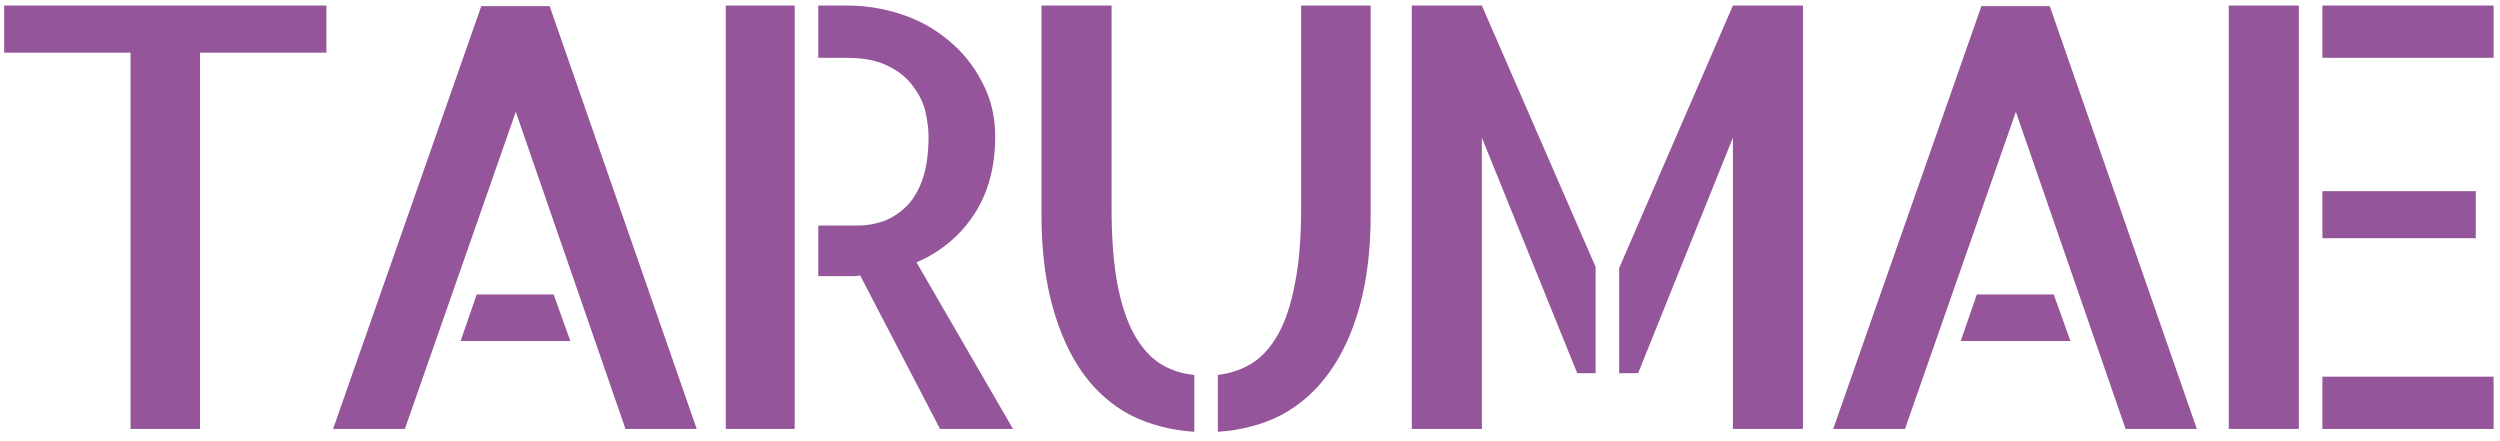<svg width="204" height="36" viewBox="0 0 204 36" fill="none" xmlns="http://www.w3.org/2000/svg">
<path d="M26.636 0.453V4.297H16.323V35H10.652V4.297H0.339V0.453H26.636ZM56.852 35H51.039L42.086 9.125L33.039 35H27.18L39.273 0.5H44.852L56.852 35ZM45.18 24.031L46.539 27.828H37.586L38.898 24.031H45.18ZM59.223 0.453H64.848V35H59.223V0.453ZM82.661 35H76.708L70.192 22.484C70.098 22.484 69.989 22.5 69.864 22.531C69.77 22.531 69.614 22.531 69.395 22.531C69.177 22.531 68.848 22.531 68.411 22.531C68.005 22.531 67.458 22.531 66.77 22.531V18.406H69.958C70.645 18.406 71.333 18.297 72.02 18.078C72.708 17.828 73.333 17.438 73.895 16.906C74.458 16.375 74.911 15.641 75.255 14.703C75.598 13.734 75.77 12.547 75.77 11.141C75.77 10.578 75.692 9.938 75.536 9.219C75.38 8.469 75.052 7.766 74.552 7.109C74.083 6.422 73.411 5.859 72.536 5.422C71.661 4.953 70.505 4.719 69.067 4.719H66.77V0.453H69.161C70.63 0.453 72.083 0.688 73.52 1.156C74.958 1.625 76.239 2.328 77.364 3.266C78.52 4.203 79.442 5.344 80.13 6.688C80.848 8 81.208 9.484 81.208 11.141C81.208 13.641 80.63 15.766 79.473 17.516C78.317 19.266 76.755 20.562 74.786 21.406L82.661 35ZM90.705 17C90.705 19.406 90.861 21.453 91.173 23.141C91.486 24.797 91.939 26.172 92.533 27.266C93.127 28.328 93.83 29.125 94.642 29.656C95.486 30.188 96.423 30.5 97.455 30.594V35.234C95.548 35.109 93.814 34.656 92.252 33.875C90.72 33.062 89.423 31.922 88.361 30.453C87.298 28.953 86.47 27.125 85.877 24.969C85.283 22.812 84.986 20.344 84.986 17.562V0.453H90.705V17ZM111.845 0.453V17.562C111.845 20.344 111.548 22.812 110.955 24.969C110.361 27.125 109.517 28.953 108.423 30.453C107.361 31.922 106.064 33.062 104.533 33.875C103.002 34.656 101.283 35.109 99.377 35.234V30.594C100.408 30.469 101.33 30.156 102.142 29.656C102.986 29.125 103.705 28.328 104.298 27.266C104.892 26.203 105.345 24.844 105.658 23.188C106.002 21.5 106.173 19.438 106.173 17V0.453H111.845ZM115.202 0.453H120.92L130.202 21.781V30.453H128.702L120.92 11.234V35H115.202V0.453ZM141.405 0.453H147.123V35H141.405V11.234L133.67 30.453H132.123V21.875L141.405 0.453ZM179.261 35H173.448L164.495 9.125L155.448 35H149.589L161.683 0.5H167.261L179.261 35ZM167.589 24.031L168.948 27.828H159.995L161.308 24.031H167.589ZM181.867 0.453H187.586V35H181.867V0.453ZM202.023 19.438H189.508V15.594H202.023V19.438ZM189.508 30.734H203.477V35H189.508V30.734ZM203.477 0.453V4.719H189.508V0.453H203.477Z" fill="#94559A"/>
</svg>
